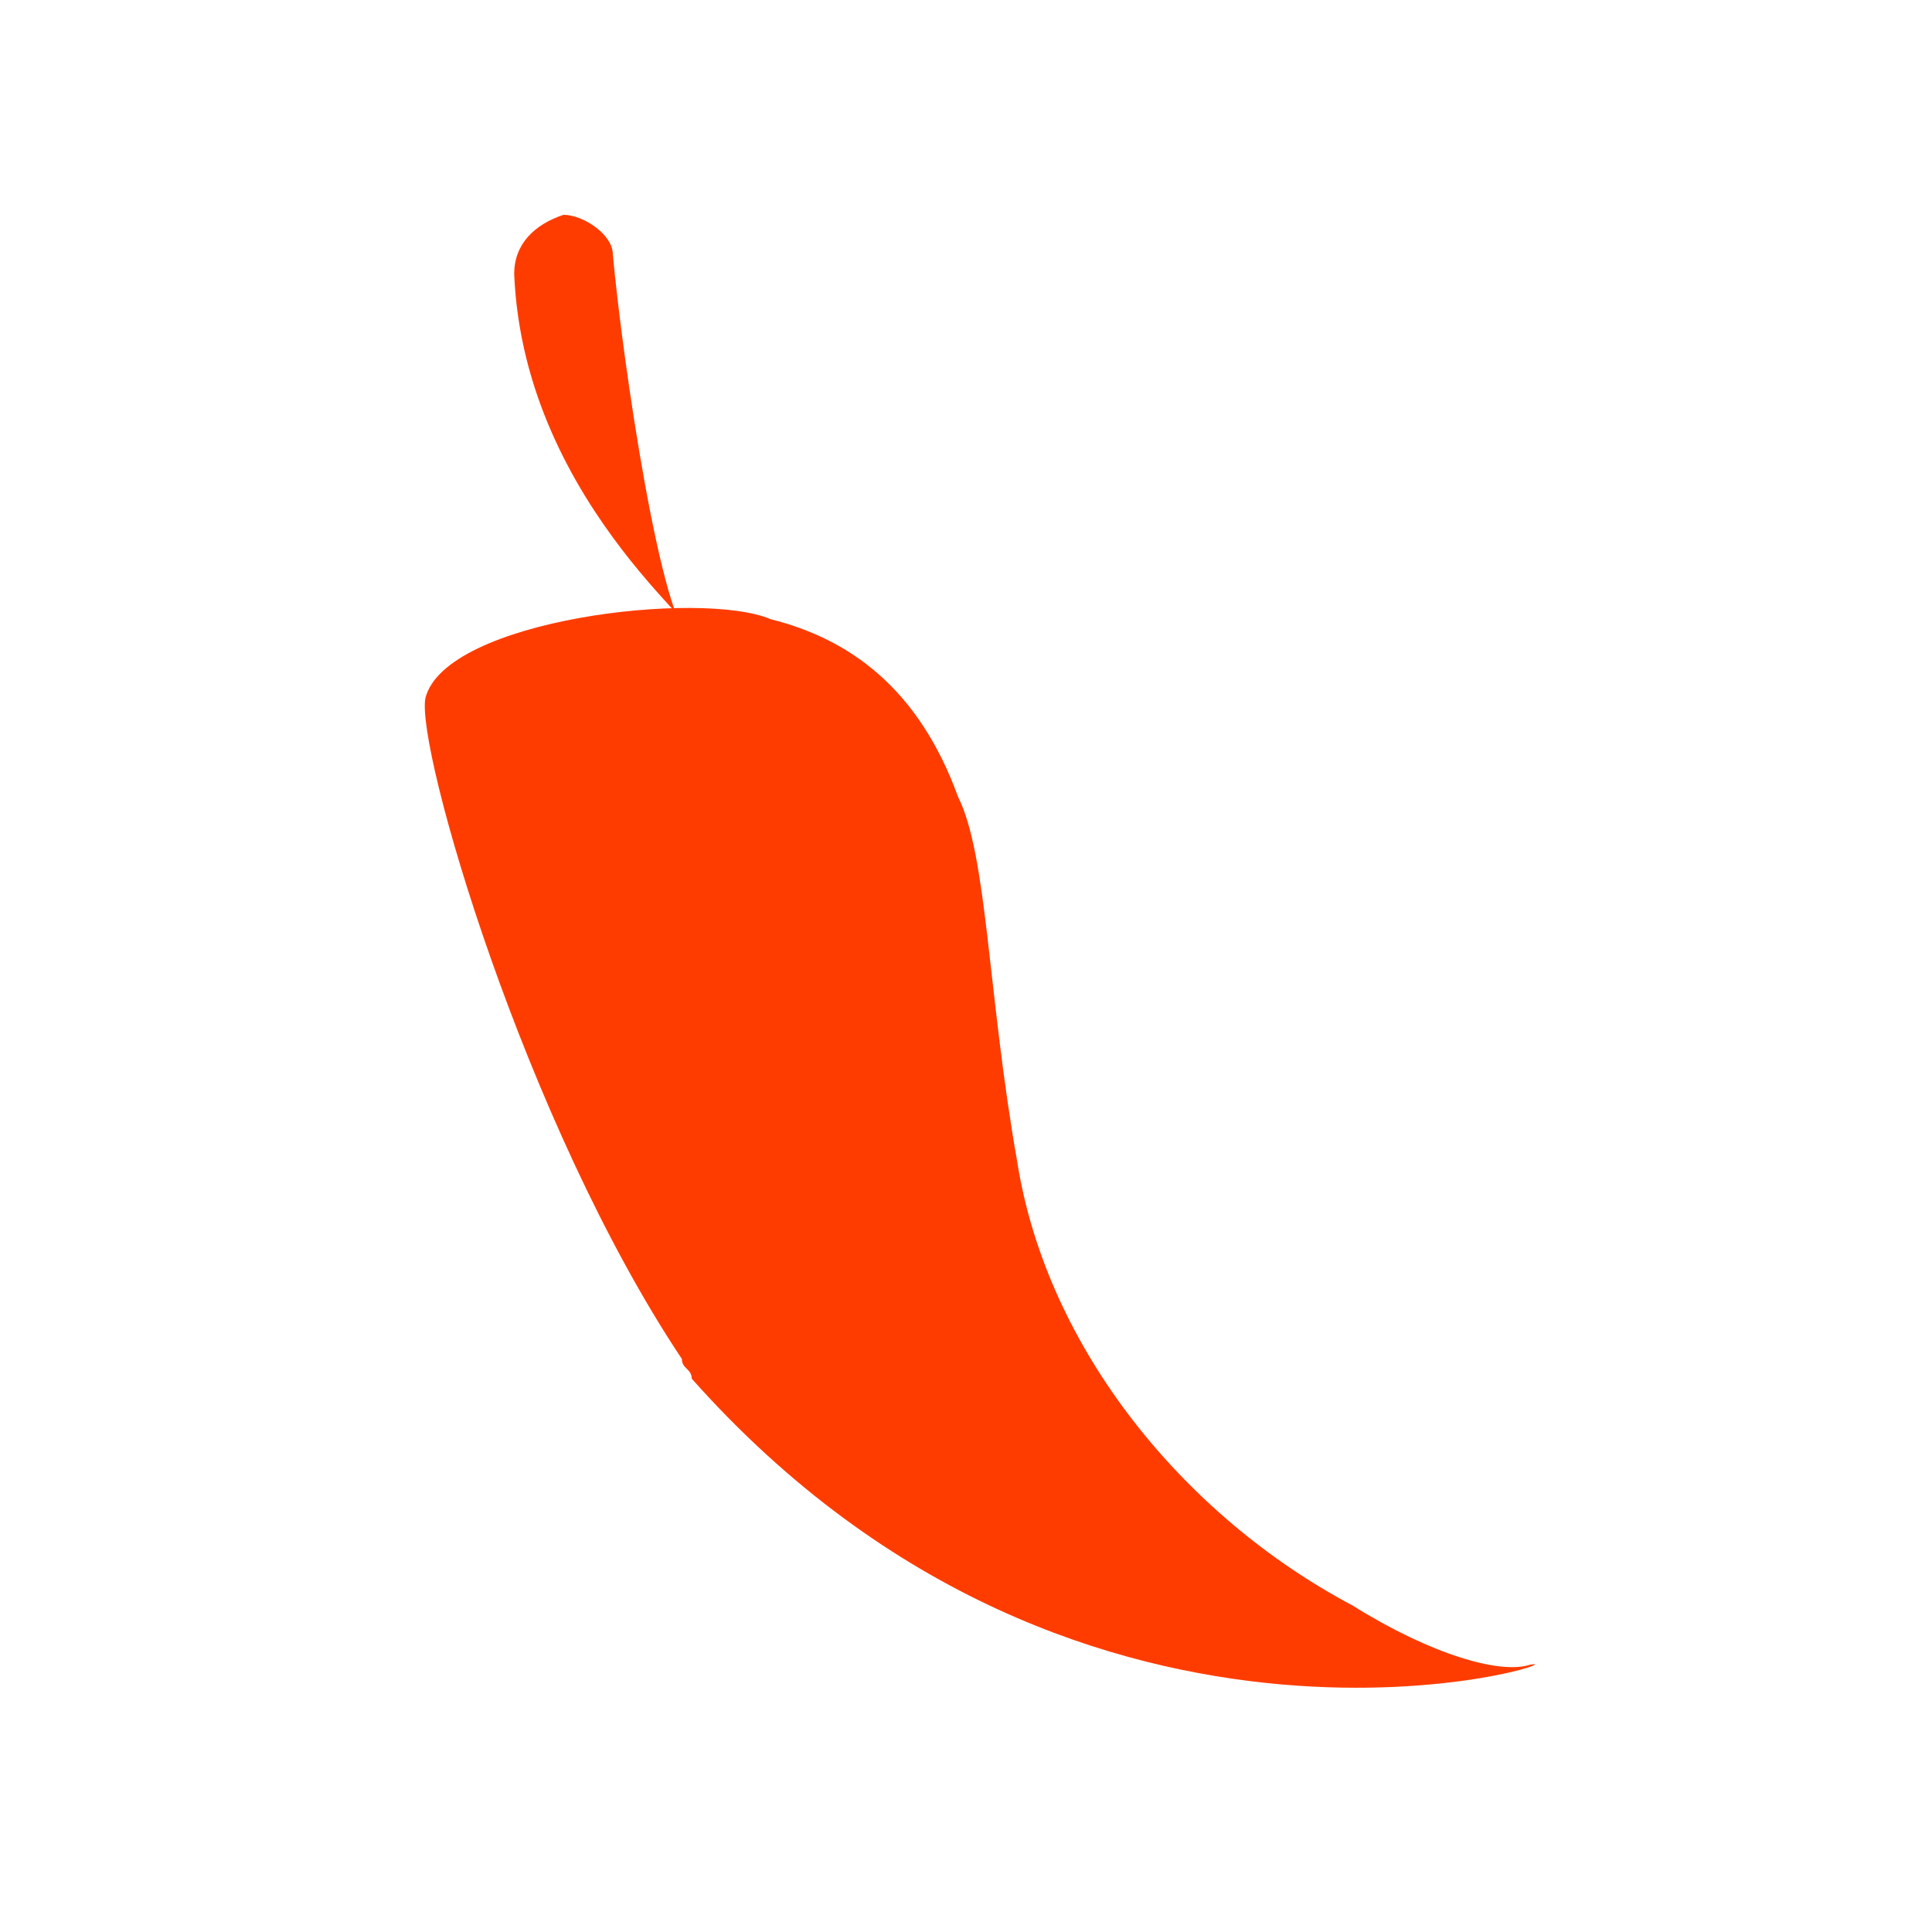 <svg version="1.1" xmlns="http://www.w3.org/2000/svg" height="1024" width="1024" viewBox="0 0 1024 1024"><path d="M225.48 370.009c-5.228 26.138 52.276 224.788 135.918 350.251 0 5.228 5.228 5.228 5.228 10.455 209.105 235.243 475.713 146.373 444.348 151.601-15.683 5.228-52.276-5.228-94.097-31.366-88.87-47.049-162.056-135.918-177.739-235.243-15.683-88.87-15.683-162.056-31.366-193.422-20.91-57.504-57.504-83.642-99.325-94.097-36.593-15.683-172.511 0-182.967 41.821z" fill="#FF3C00"></path><path d="M272.529 145.221c5.228 125.463 115.008 198.65 94.097 193.422-15.683-5.228-36.593-146.373-41.821-203.877 0-10.455-15.683-20.91-26.138-20.91-15.683 5.228-26.138 15.683-26.138 31.366z" fill="#FF3C00"></path></svg>